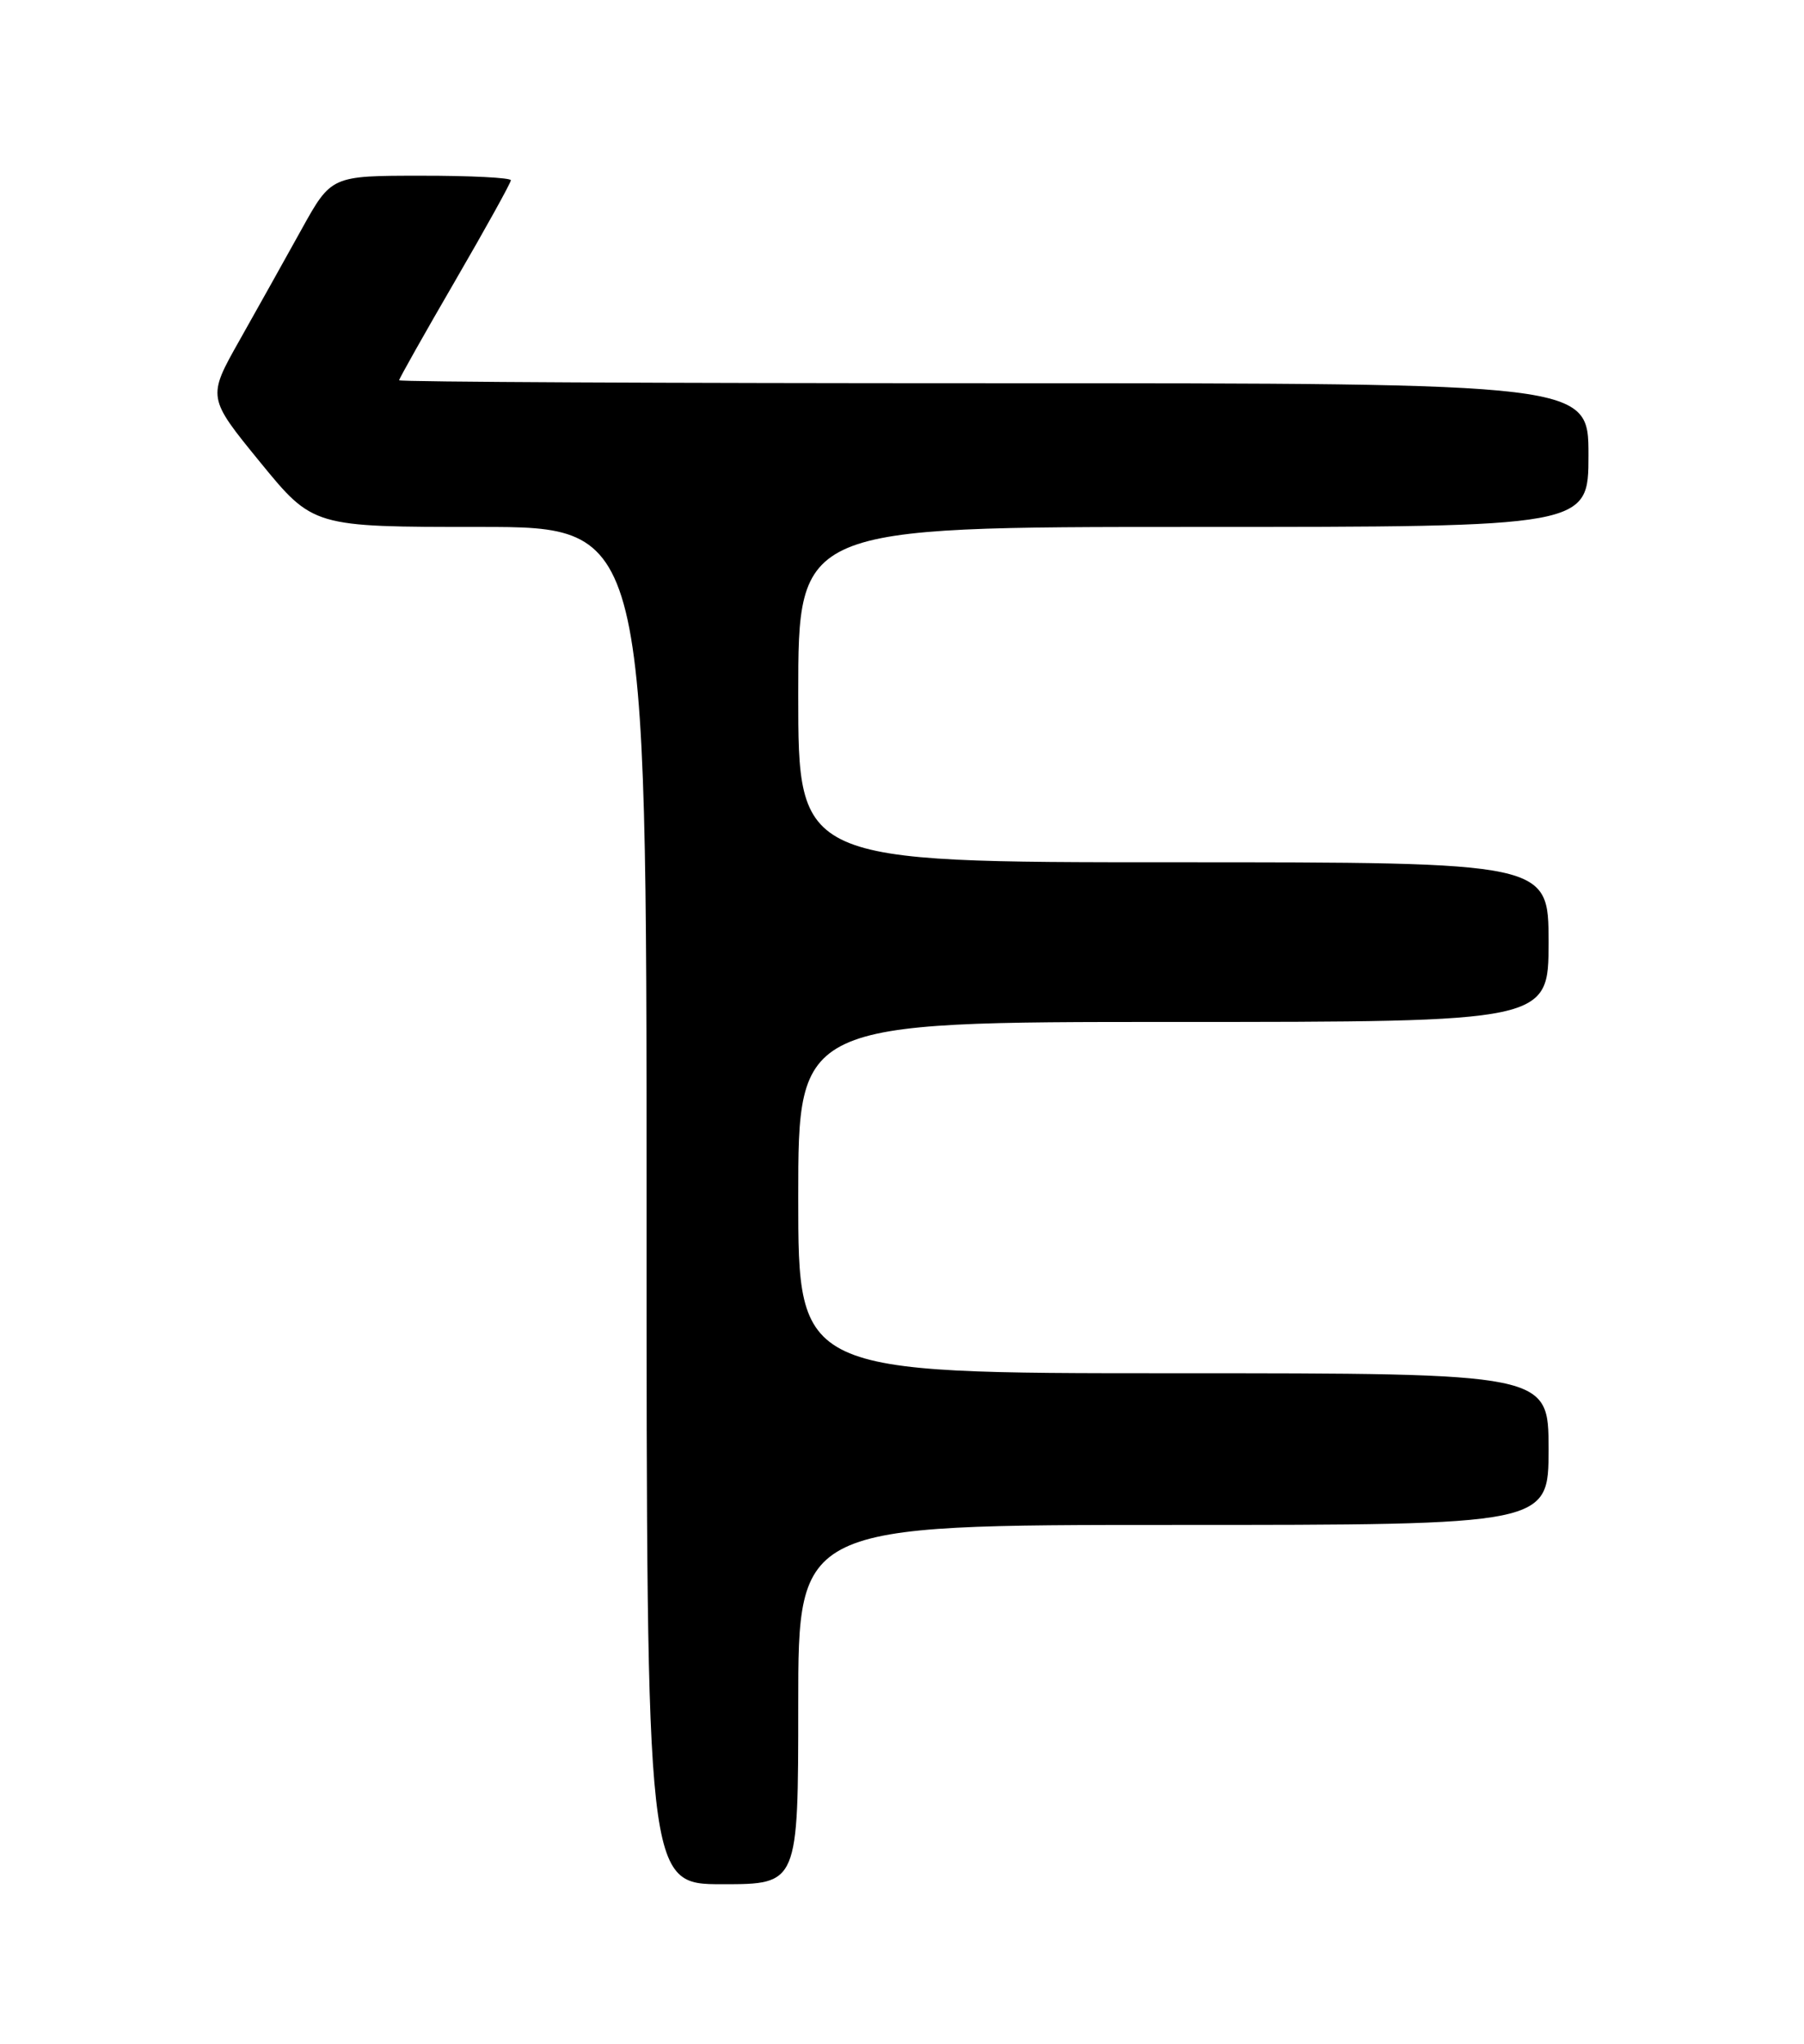 <?xml version="1.0" encoding="UTF-8" standalone="no"?>
<!DOCTYPE svg PUBLIC "-//W3C//DTD SVG 1.1//EN" "http://www.w3.org/Graphics/SVG/1.1/DTD/svg11.dtd" >
<svg xmlns="http://www.w3.org/2000/svg" xmlns:xlink="http://www.w3.org/1999/xlink" version="1.1" viewBox="0 0 226 256">
 <g >
 <path fill="currentColor"
d=" M 100.00 213.50 C 100.00 191.00 100.00 191.00 147.00 191.00 C 194.00 191.00 194.00 191.00 194.00 181.50 C 194.00 172.00 194.00 172.00 147.00 172.00 C 100.00 172.00 100.00 172.00 100.00 150.00 C 100.00 128.00 100.00 128.00 147.00 128.00 C 194.00 128.00 194.00 128.00 194.00 118.00 C 194.00 108.00 194.00 108.00 147.00 108.00 C 100.00 108.00 100.00 108.00 100.00 87.00 C 100.00 66.00 100.00 66.00 149.50 66.00 C 199.00 66.00 199.00 66.00 199.00 57.00 C 199.00 48.00 199.00 48.00 124.50 48.00 C 83.52 48.00 50.00 47.84 50.00 47.63 C 50.00 47.43 53.15 41.84 57.00 35.21 C 60.85 28.58 64.00 22.89 64.00 22.58 C 64.00 22.26 58.94 22.00 52.75 22.01 C 41.50 22.01 41.50 22.01 37.76 28.76 C 35.71 32.47 32.21 38.71 30.00 42.64 C 25.97 49.78 25.97 49.78 32.59 57.89 C 39.22 66.00 39.22 66.00 60.11 66.00 C 81.00 66.00 81.00 66.00 81.00 151.00 C 81.00 236.00 81.00 236.00 90.50 236.00 C 100.00 236.00 100.00 236.00 100.00 213.50 Z "/>
</g>
</svg>